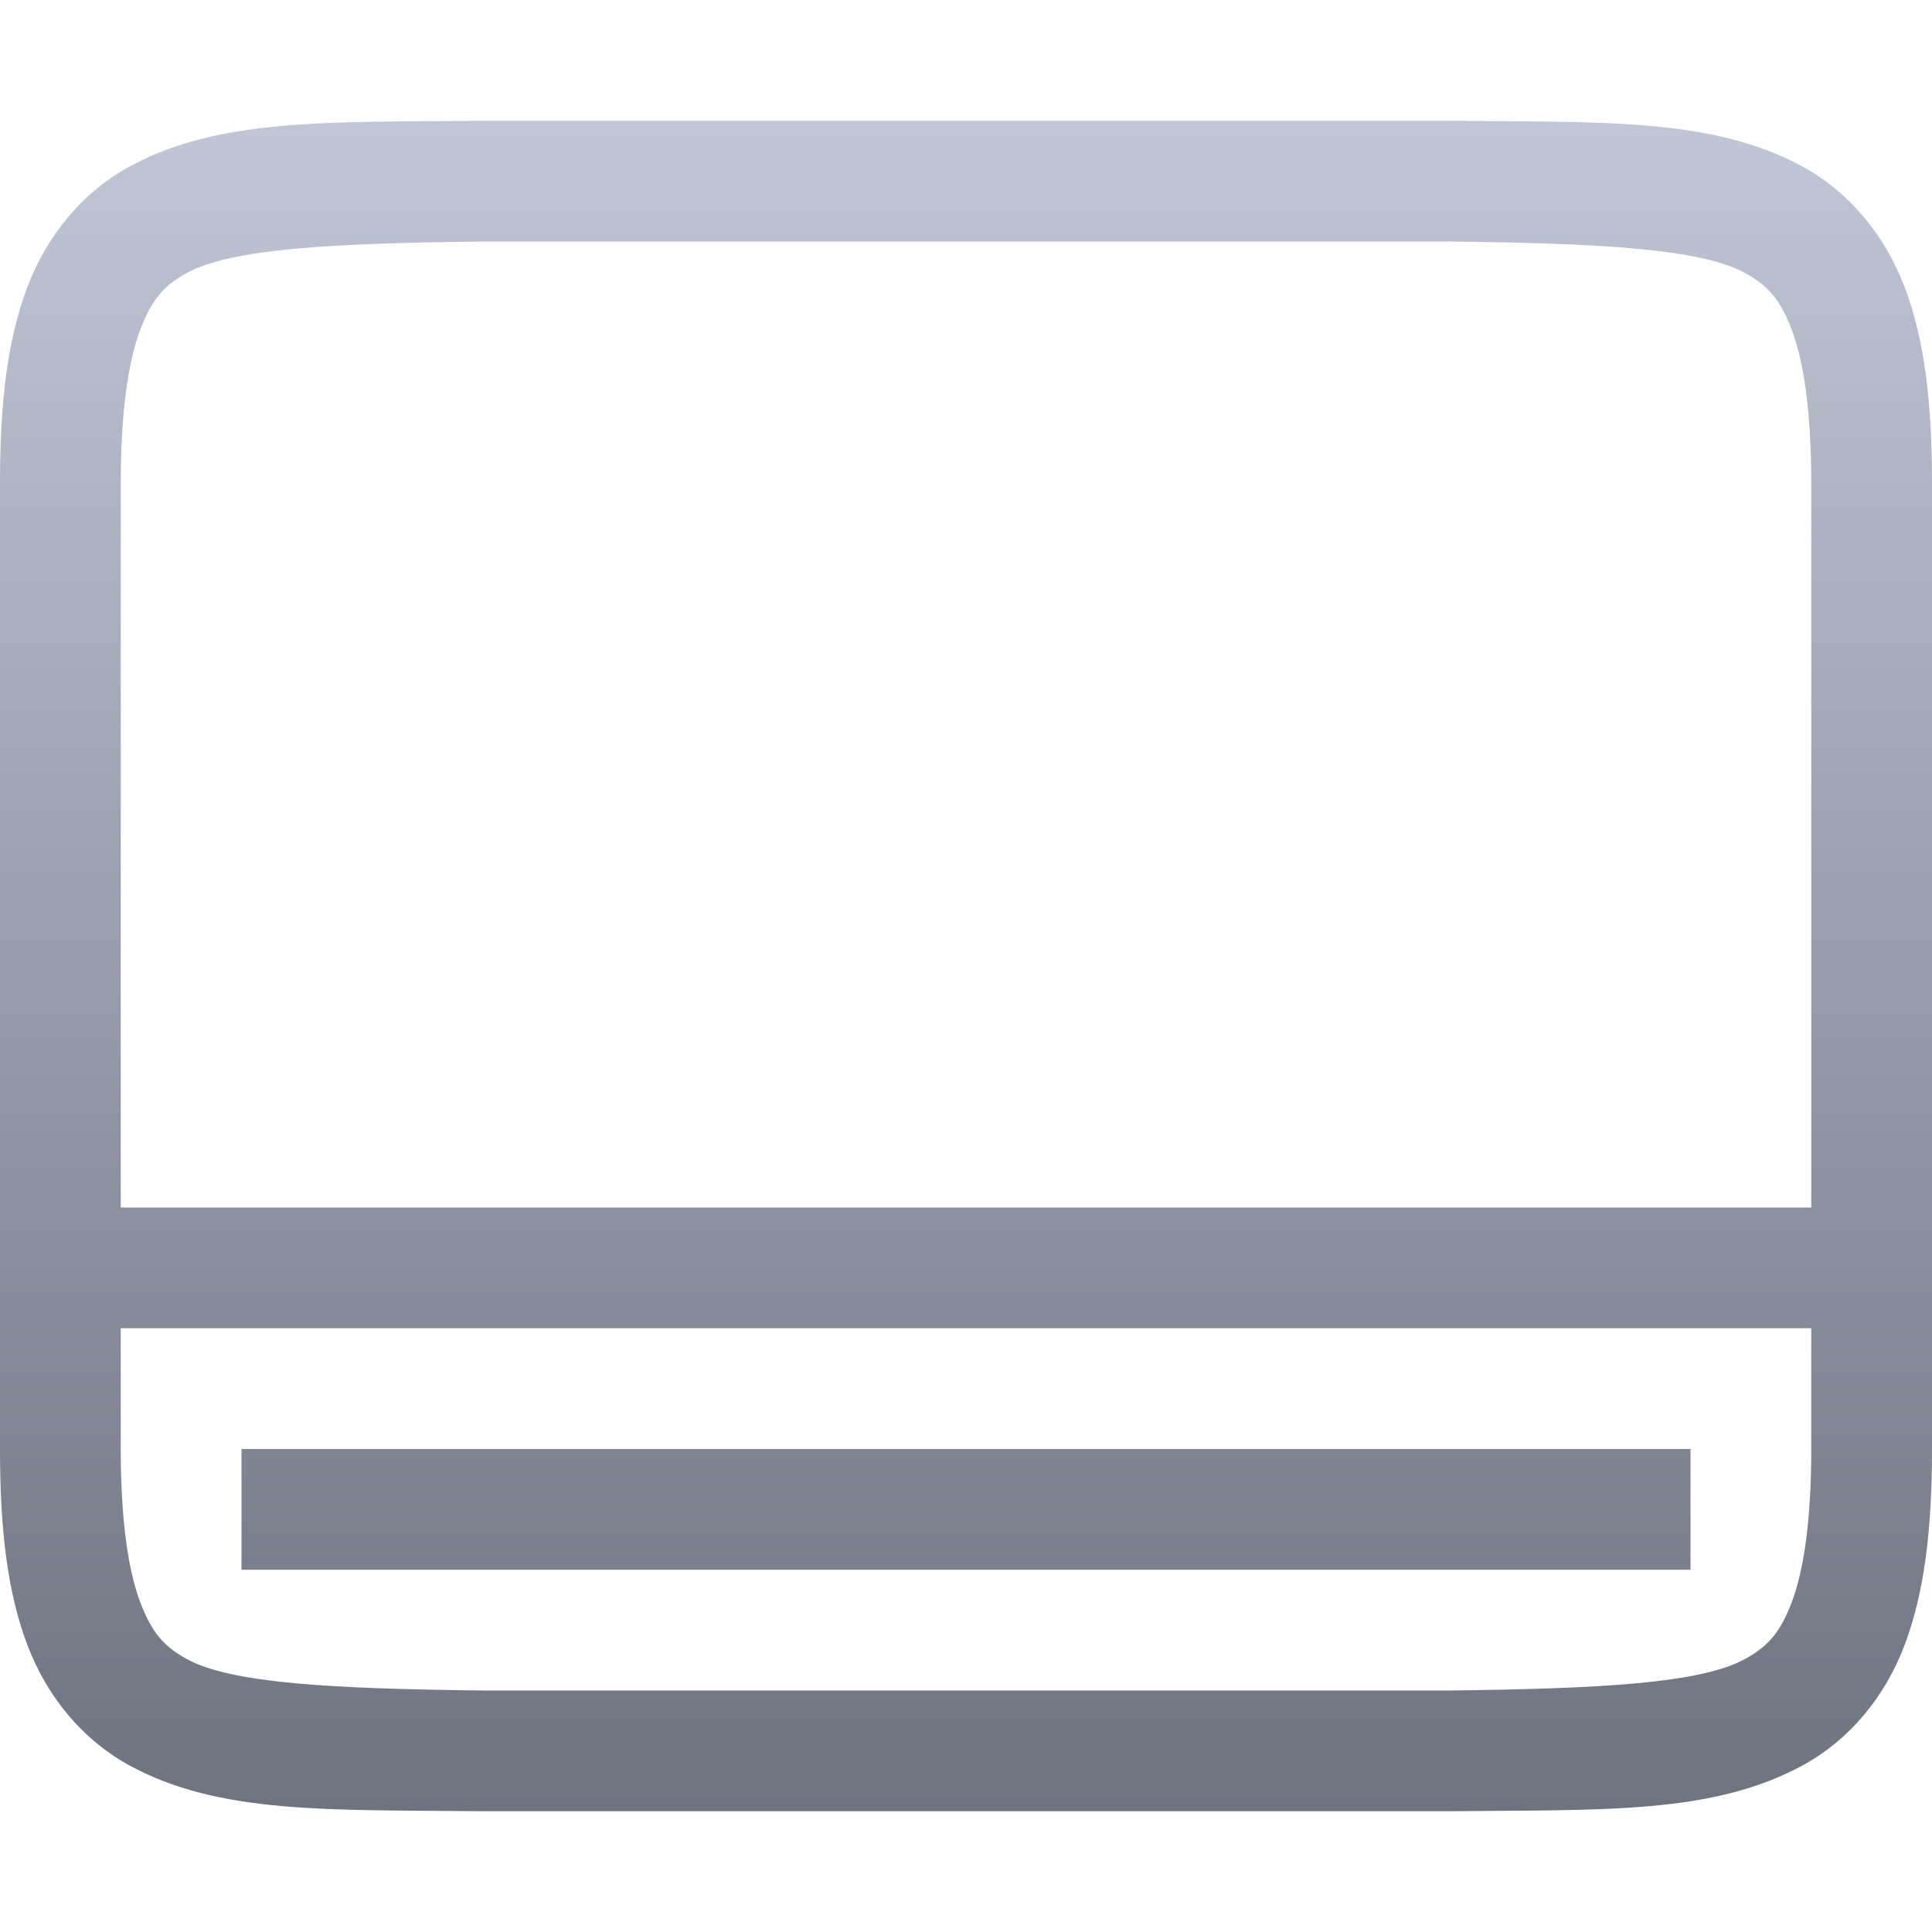 <svg xmlns="http://www.w3.org/2000/svg" xmlns:xlink="http://www.w3.org/1999/xlink" width="64" height="64" viewBox="0 0 64 64" version="1.1"><defs><linearGradient id="linear0" gradientUnits="userSpaceOnUse" x1="0" y1="0" x2="0" y2="1" gradientTransform="matrix(64,0,0,56,0,4)"><stop offset="0" style="stop-color:#c1c6d6;stop-opacity:1;"/><stop offset="1" style="stop-color:#6f7380;stop-opacity:1;"/></linearGradient></defs><g id="surface1"><path style=" stroke:none;fill-rule:nonzero;fill:url(#linear0);" d="M 15.977 4 C 10.945 4.059 7.262 3.879 4.25 5.539 C 2.746 6.371 1.559 7.777 0.898 9.531 C 0.238 11.285 0 13.371 0 16 L 0 48 C 0 50.629 0.238 52.715 0.898 54.469 C 1.559 56.223 2.746 57.629 4.25 58.461 C 7.262 60.121 10.945 59.941 15.977 60 L 48.023 60 C 53.059 59.941 56.738 60.121 59.75 58.461 C 61.258 57.629 62.445 56.223 63.102 54.469 C 63.758 52.715 64 50.629 64 48 L 64 16 C 64 13.371 63.762 11.285 63.102 9.531 C 62.441 7.777 61.254 6.371 59.75 5.539 C 56.738 3.879 53.055 4.059 48.023 4 Z M 16 8 L 48 8 C 53.035 8.059 56.348 8.238 57.812 9.047 C 58.547 9.453 58.969 9.898 59.359 10.938 C 59.75 11.977 60 13.629 60 16 L 60 40 L 4 40 L 4 16 C 4 13.629 4.25 11.977 4.641 10.938 C 5.031 9.898 5.445 9.453 6.18 9.047 C 7.645 8.238 10.965 8.059 16 8 Z M 4 44 L 60 44 L 60 48 C 60 50.371 59.75 52.023 59.359 53.062 C 58.969 54.102 58.547 54.547 57.812 54.953 C 56.348 55.762 53.035 55.941 48 56 L 16 56 C 10.965 55.941 7.645 55.762 6.18 54.953 C 5.445 54.547 5.031 54.102 4.641 53.062 C 4.25 52.023 4 50.371 4 48 Z M 8 48 L 8 52 L 56 52 L 56 48 Z M 8 48 "/></g></svg>
